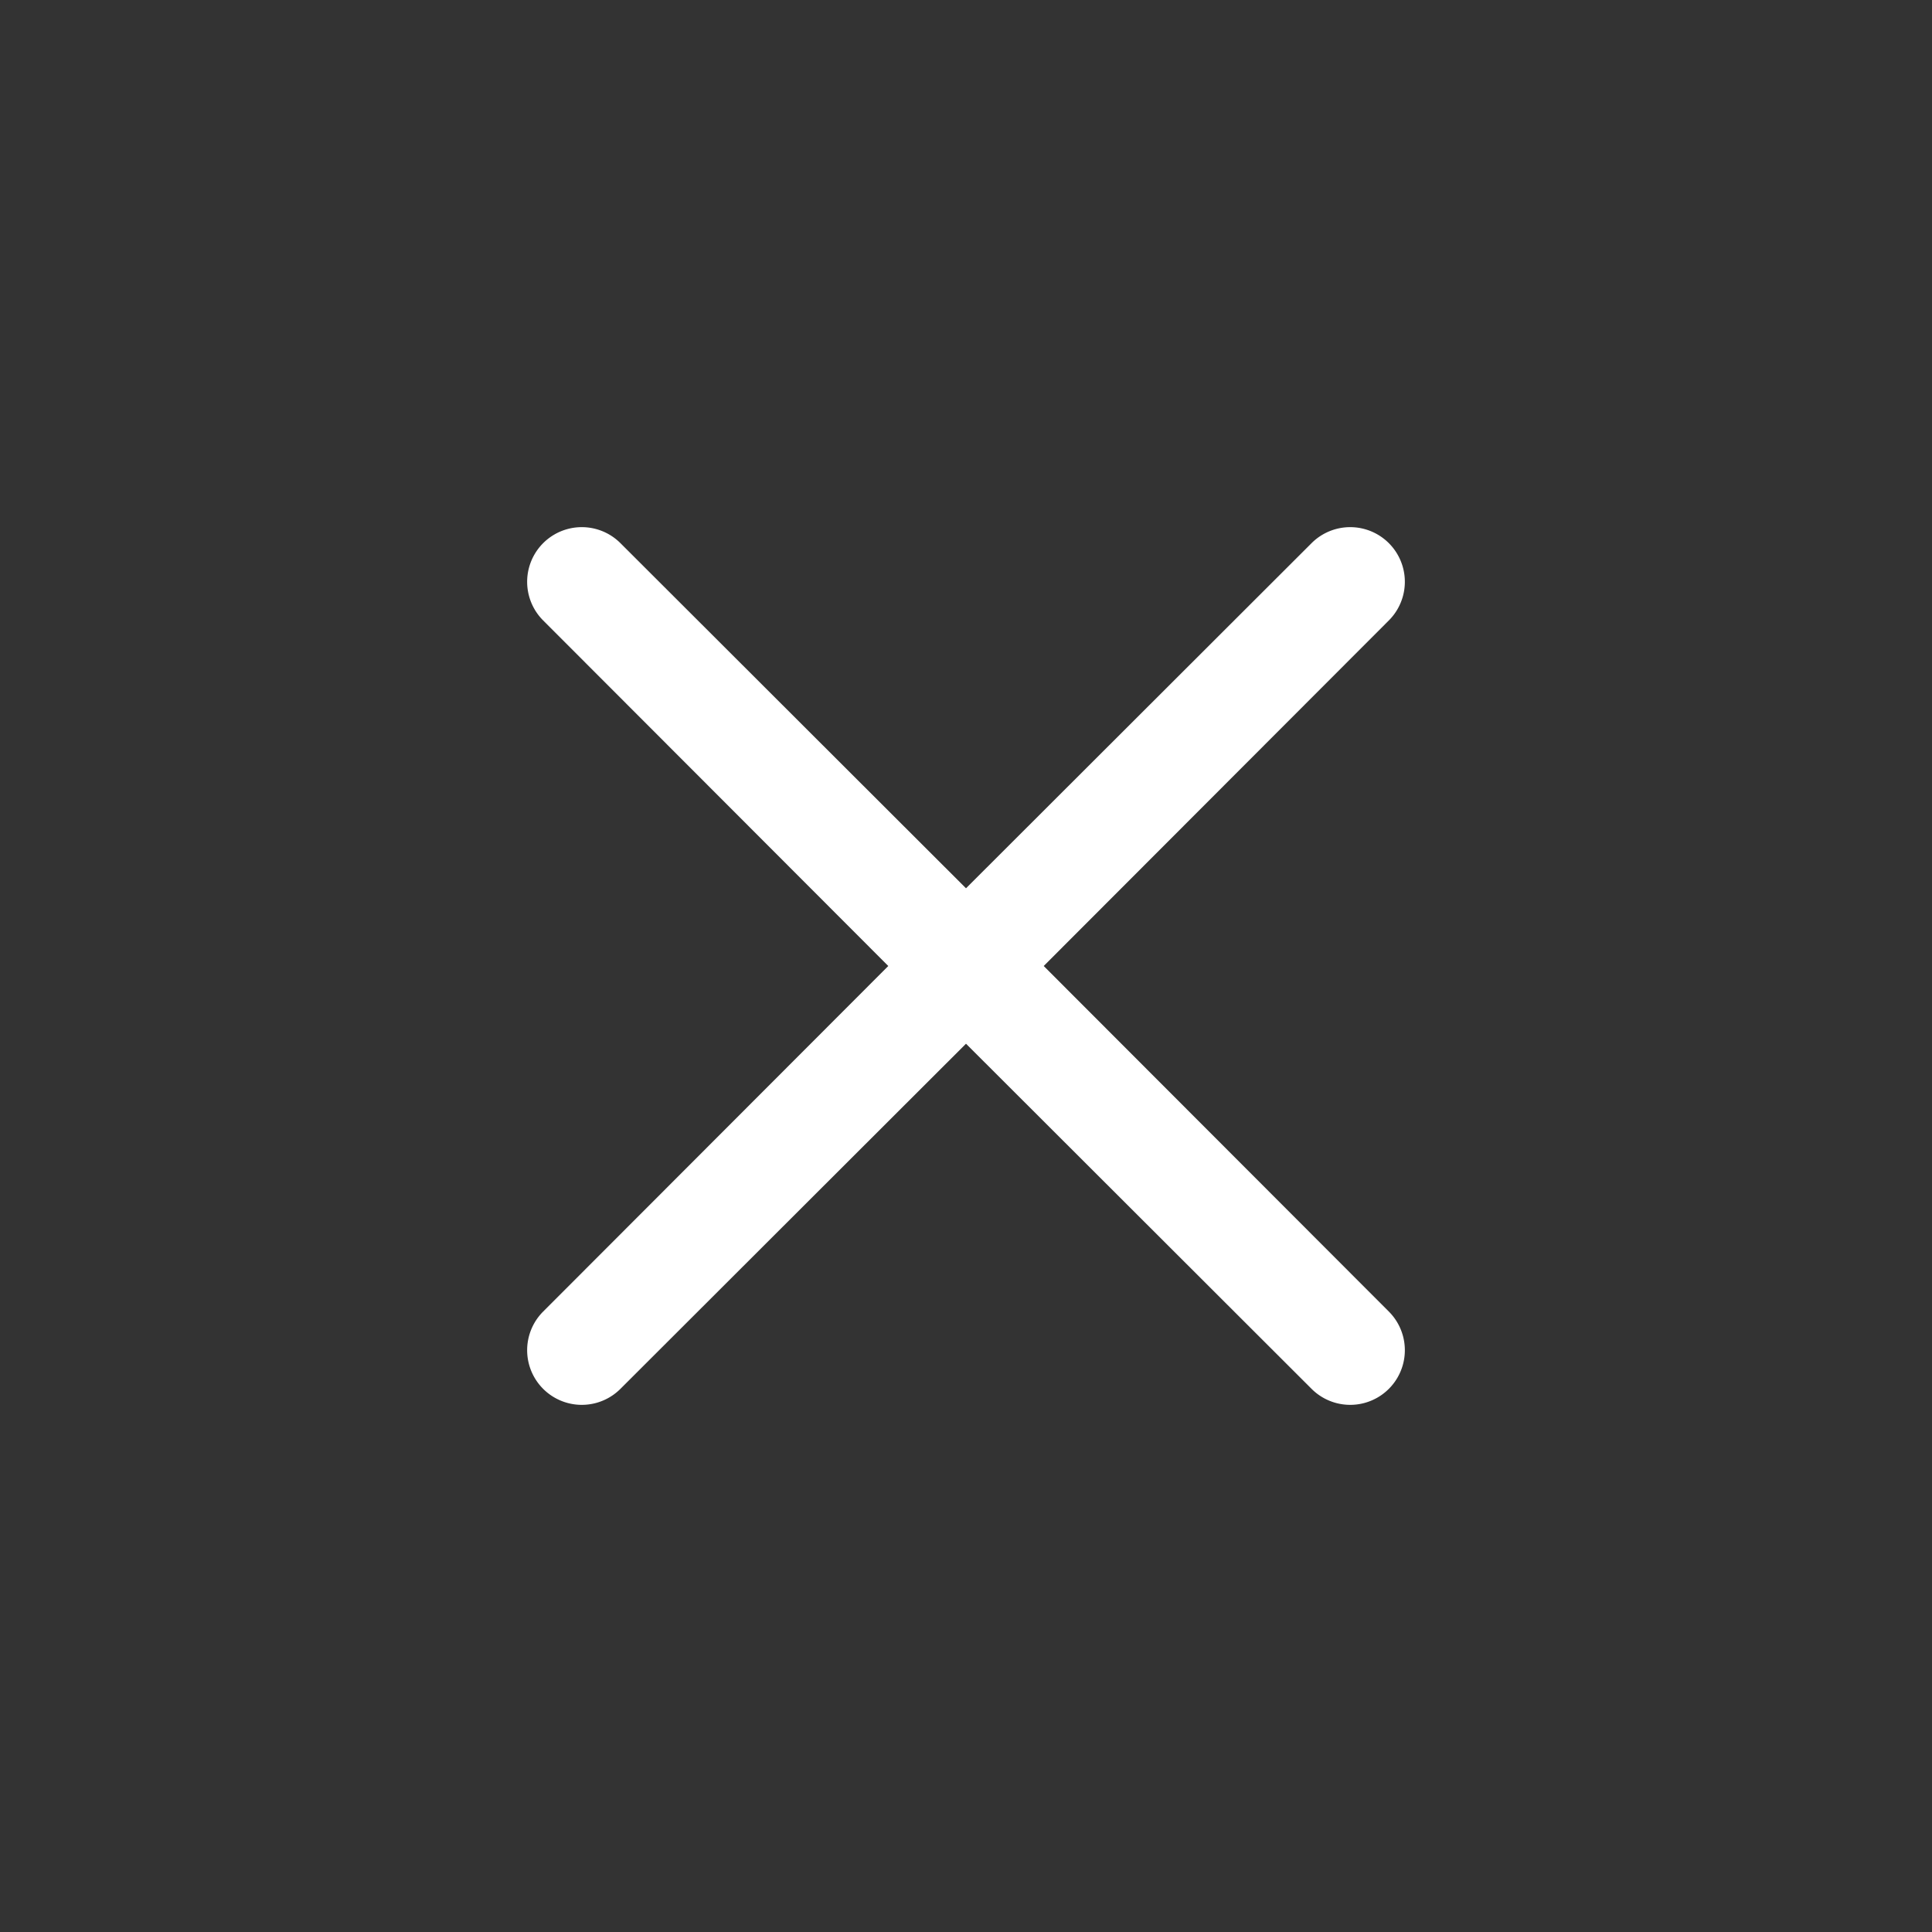 <svg xmlns="http://www.w3.org/2000/svg" viewBox="0 0 44 44"><rect x="0" y="0" width="44" height="44" fill="#333333" stroke="none"/><defs><style>.cls-1{fill:#fff;}.cls-2{fill:none;}</style></defs><title>cross</title><g id="Слой_2" data-name="Слой 2"><g id="Слой_4" data-name="Слой 4"><g id="cross"><path class="cls-1" d="M23.77,22l7.86-7.87a1.24,1.24,0,0,0-1.76-1.76h0L22,20.23l-7.87-7.86a1.24,1.24,0,0,0-1.76,1.76L20.23,22l-7.86,7.87a1.24,1.24,0,0,0,1.76,1.76L22,23.77l7.87,7.86a1.24,1.24,0,0,0,1.76-1.76Z"/><circle class="cls-2" cx="22" cy="22" r="22"/><rect class="cls-2" x="10" y="10" width="24" height="24"/></g></g></g></svg>
